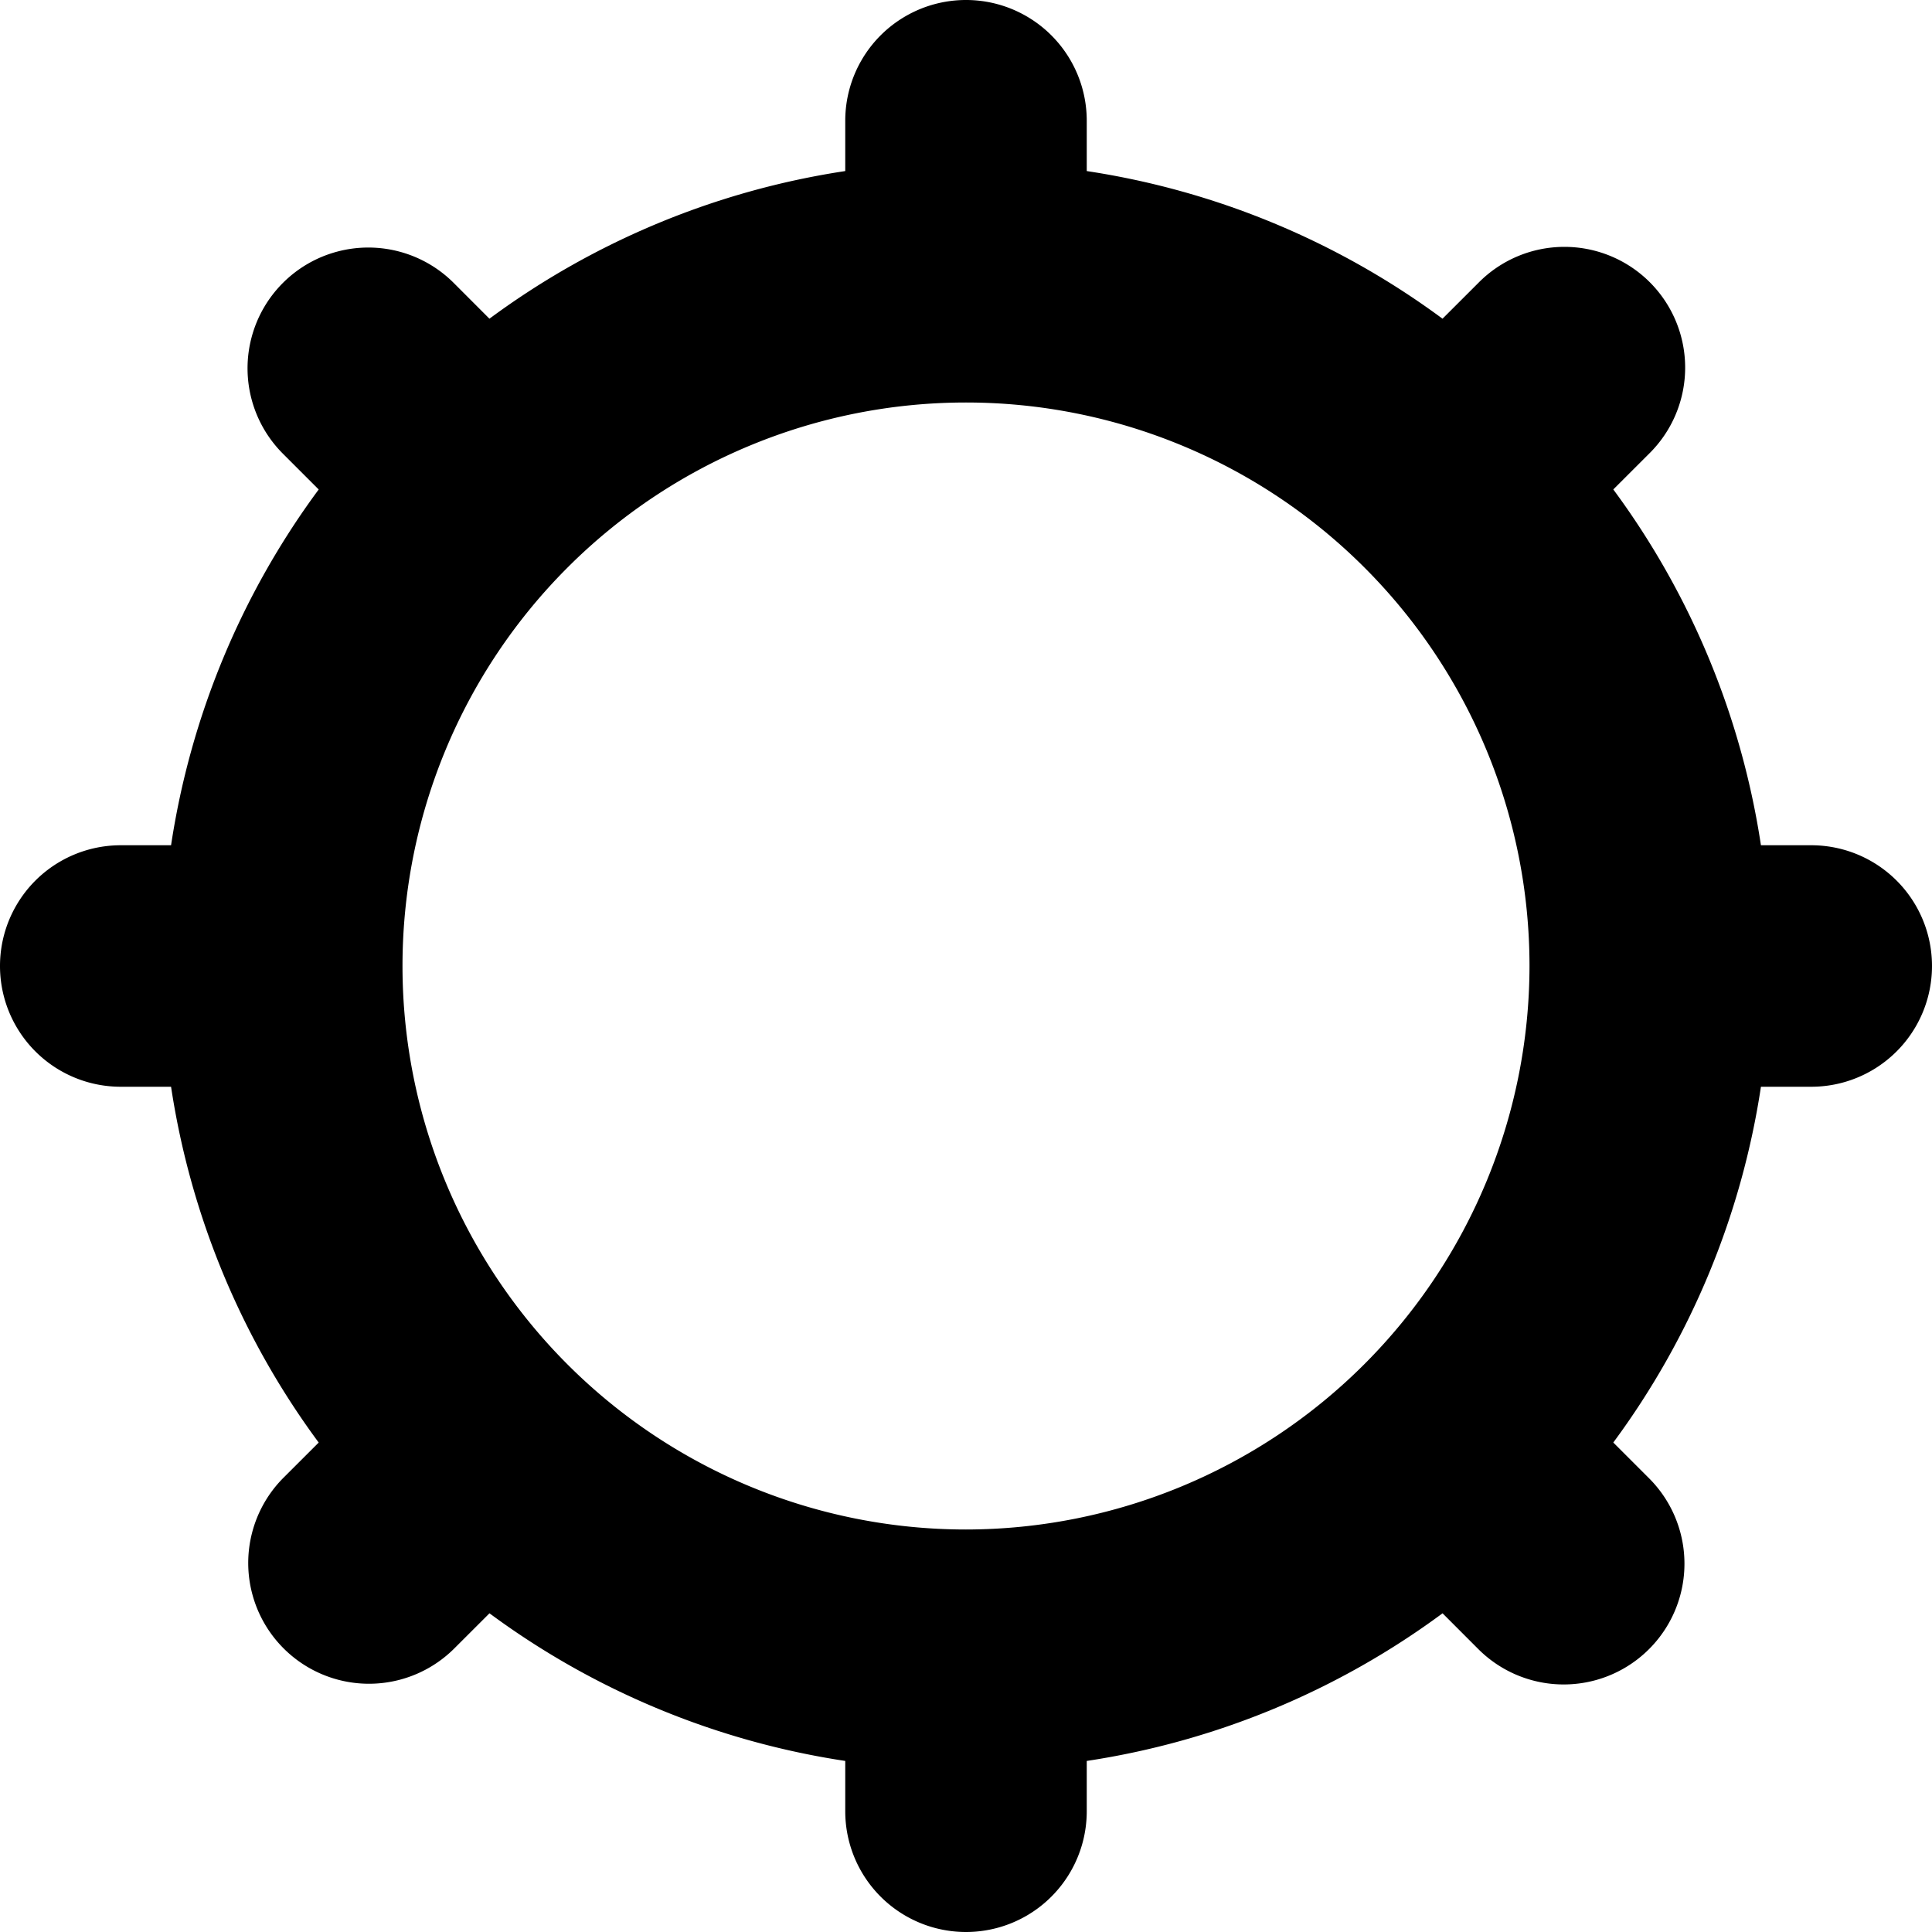 <?xml version="1.0" encoding="UTF-8"?>
<svg xmlns="http://www.w3.org/2000/svg" id="icon-settings" viewBox="0 0 48 48"><path  d="M45 21h-1.25a19.867 19.867 0 0 0-3.668-8.84l.889-.888a3 3 0 1 0-4.242-4.243l-.89.889A19.868 19.868 0 0 0 27 4.25V3a3 3 0 0 0-6 0v1.25a19.868 19.868 0 0 0-8.84 3.668l-.888-.889a3 3 0 1 0-4.243 4.243l.889.889A19.867 19.867 0 0 0 4.25 21H3a3 3 0 0 0 0 6h1.25a19.867 19.867 0 0 0 3.668 8.84l-.889.888a3 3 0 0 0 4.242 4.243l.89-.889A19.868 19.868 0 0 0 21 43.75V45a3 3 0 0 0 6 0v-1.25a19.868 19.868 0 0 0 8.84-3.668l.888.889a3 3 0 1 0 4.243-4.243l-.889-.889A19.867 19.867 0 0 0 43.75 27H45a3 3 0 0 0 0-6zM24 38a14 14 0 1 1 14-14 14.016 14.016 0 0 1-14 14z" data-name="Layer 2" /></svg>
